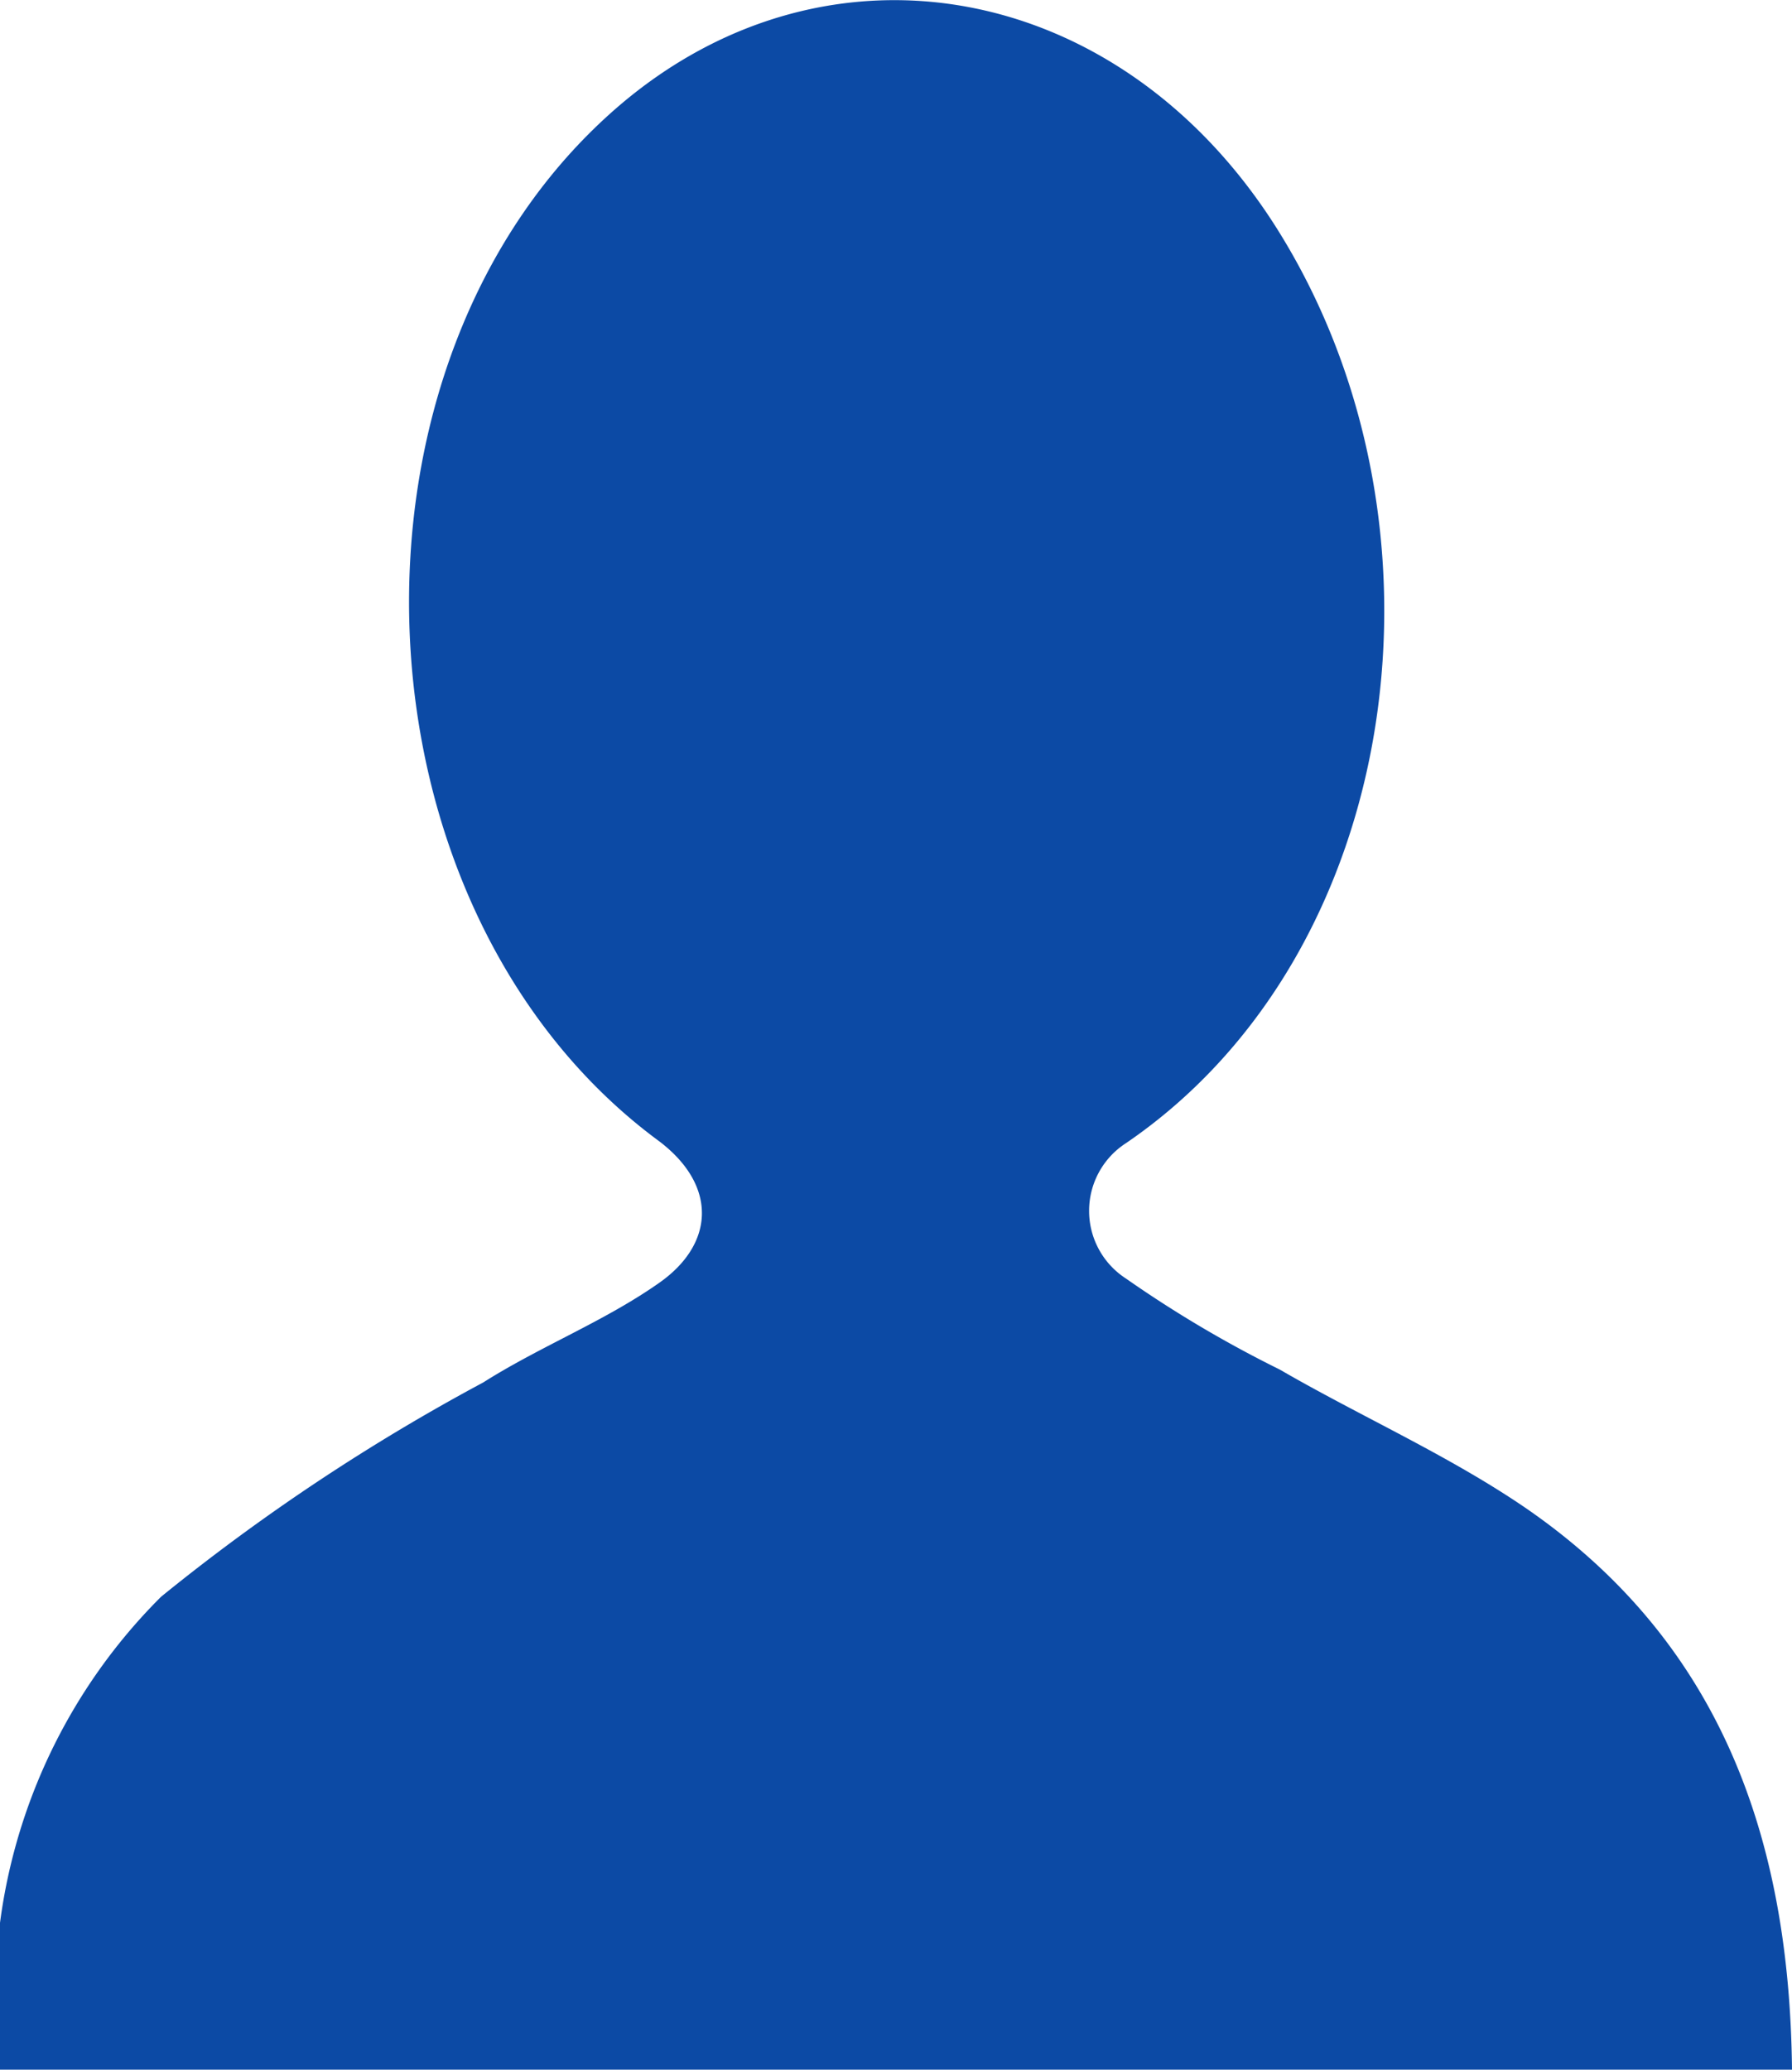 <svg id="Capa_1" data-name="Capa 1" xmlns="http://www.w3.org/2000/svg" viewBox="0 0 22.25 25.69"><defs><style>.cls-1{fill:#0c4aa5;}</style></defs><title>botica-icono menu perfil</title><path class="cls-1" d="M22.25,25.69H0a7,7,0,0,1,2-5.87,25.3,25.3,0,0,1,4-2.66c.71-.45,1.51-.76,2.19-1.24s.72-1.2,0-1.75C4.27,11.29,4,4.47,7.69,1.31c2.6-2.22,6.22-1.55,8.16,1.52,2.31,3.66,1.59,9-1.87,11.36a1,1,0,0,0,0,1.68A14.62,14.62,0,0,0,15.89,17c1,.58,2.11,1.07,3.07,1.73C21.36,20.39,22.22,22.81,22.25,25.69Z"/></svg>
